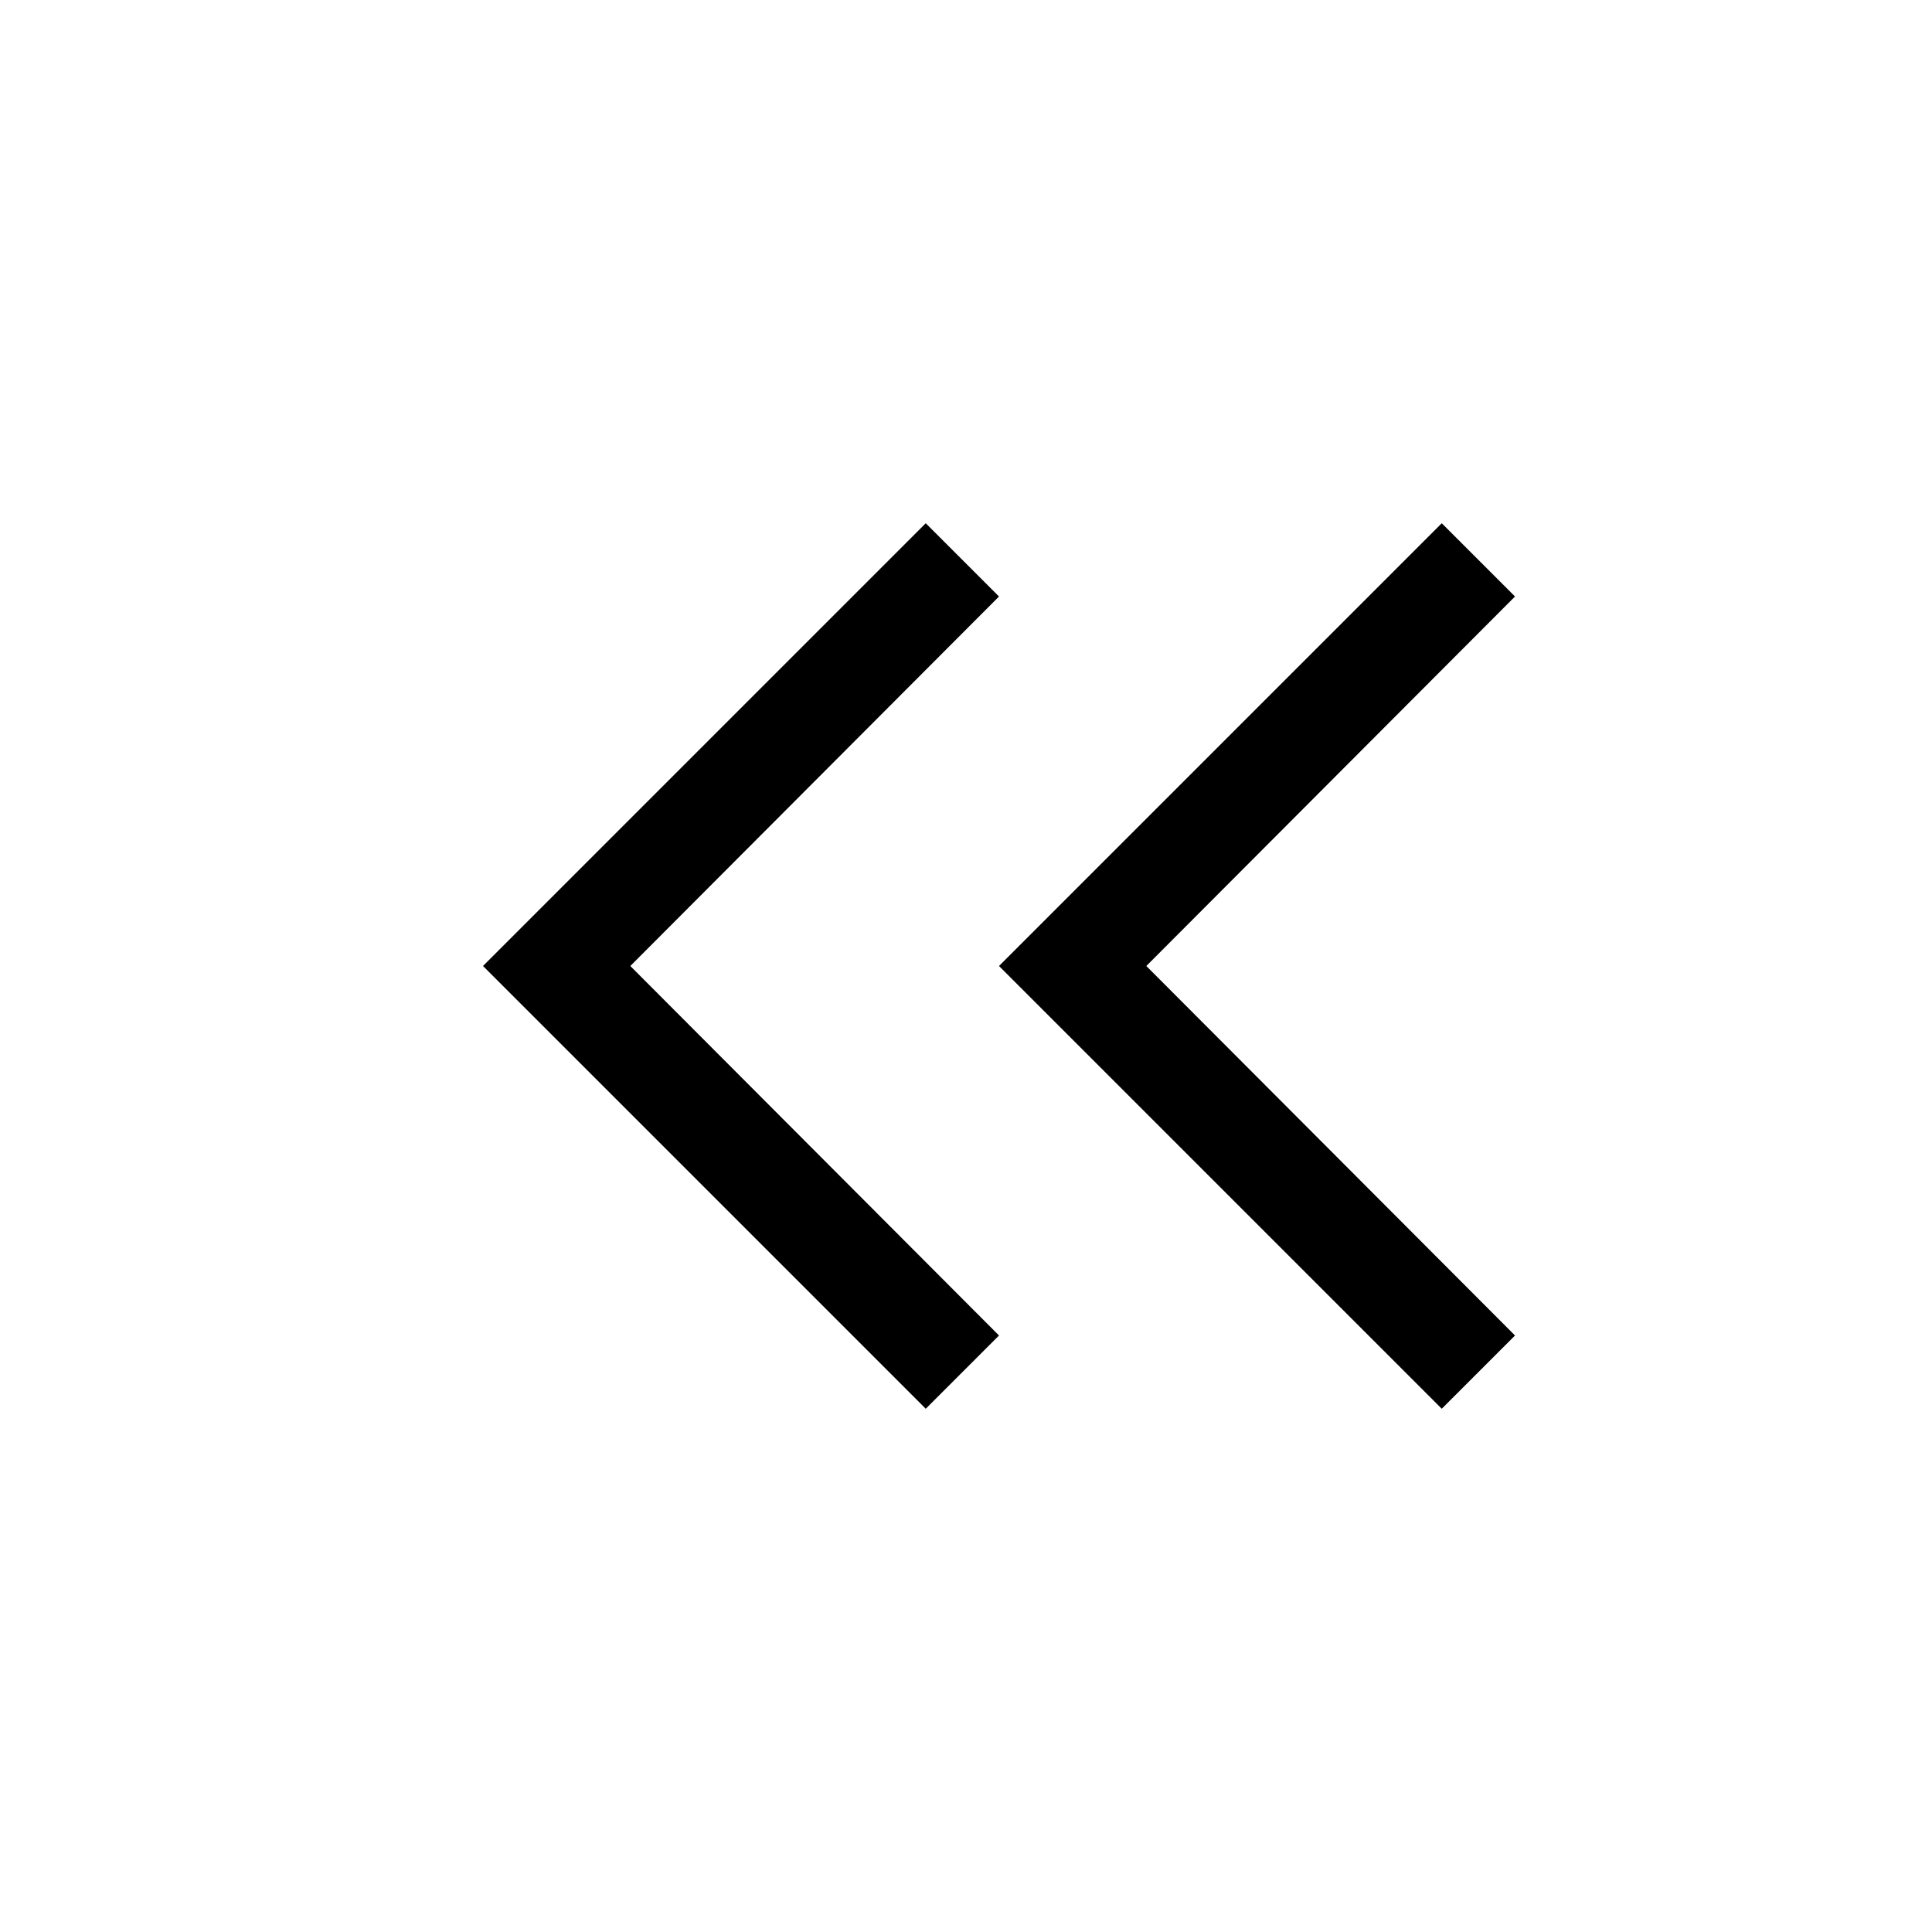 <svg width="24" height="24" viewBox="0 0 24 24" fill="currentColor" xmlns="http://www.w3.org/2000/svg">
<path d="M12.41 16.59L11.5 17.5L6 12L11.5 6.5L12.41 7.41L7.83 12L12.41 16.59Z" fill="currentColor"/>
<path d="M17.91 17.5L18.82 16.59L14.24 12L18.82 7.41L17.91 6.5L12.41 12L17.91 17.5Z" fill="currentColor"/>
</svg>
